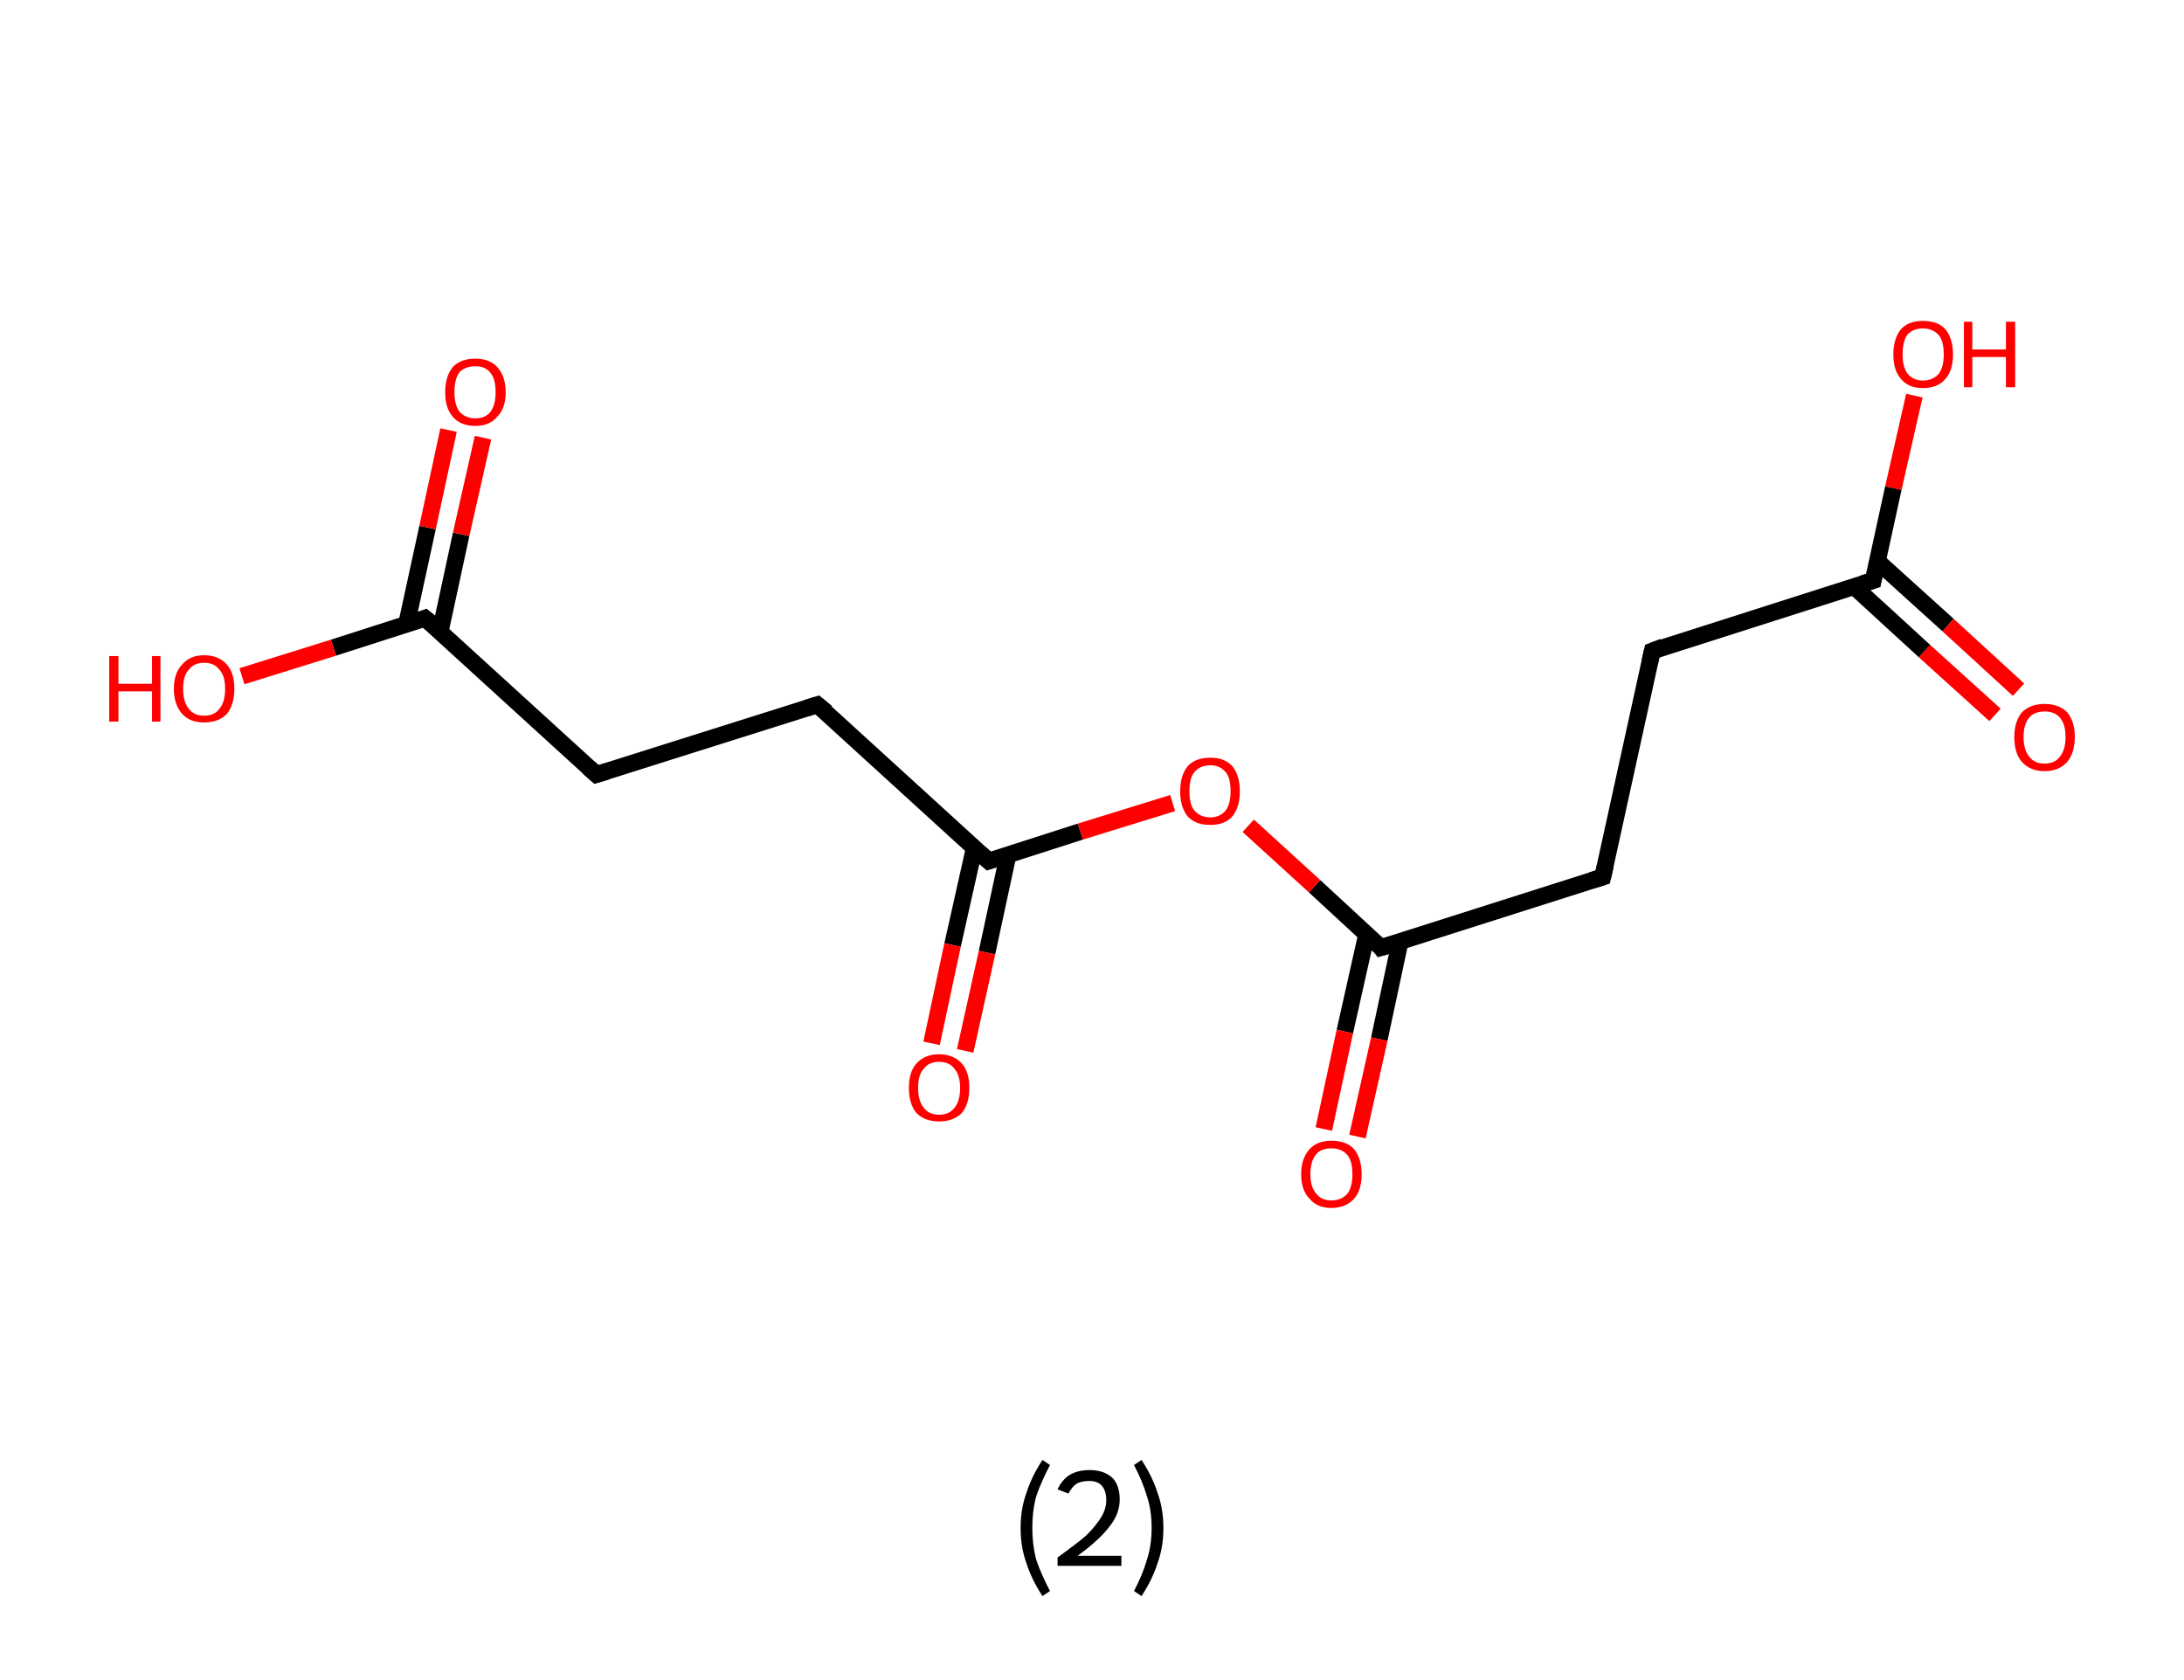 <?xml version='1.0' encoding='ASCII' standalone='yes'?>
<svg xmlns="http://www.w3.org/2000/svg" xmlns:rdkit="http://www.rdkit.org/xml" xmlns:xlink="http://www.w3.org/1999/xlink" version="1.1" baseProfile="full" xml:space="preserve" width="260px" height="200px" viewBox="0 0 260 200">
<!-- END OF HEADER -->
<rect style="opacity:1.0;fill:#FFFFFF;stroke:none" width="260.0" height="200.0" x="0.0" y="0.0"> </rect>
<path class="bond-0 atom-0 atom-1" d="M 237.5,85.1 L 229.1,77.5" style="fill:none;fill-rule:evenodd;stroke:#FF0000;stroke-width:2.0px;stroke-linecap:butt;stroke-linejoin:miter;stroke-opacity:1"/>
<path class="bond-0 atom-0 atom-1" d="M 229.1,77.5 L 220.7,69.8" style="fill:none;fill-rule:evenodd;stroke:#000000;stroke-width:2.0px;stroke-linecap:butt;stroke-linejoin:miter;stroke-opacity:1"/>
<path class="bond-0 atom-0 atom-1" d="M 240.3,82.1 L 231.9,74.4" style="fill:none;fill-rule:evenodd;stroke:#FF0000;stroke-width:2.0px;stroke-linecap:butt;stroke-linejoin:miter;stroke-opacity:1"/>
<path class="bond-0 atom-0 atom-1" d="M 231.9,74.4 L 223.5,66.8" style="fill:none;fill-rule:evenodd;stroke:#000000;stroke-width:2.0px;stroke-linecap:butt;stroke-linejoin:miter;stroke-opacity:1"/>
<path class="bond-1 atom-1 atom-2" d="M 223.0,69.1 L 225.4,58.1" style="fill:none;fill-rule:evenodd;stroke:#000000;stroke-width:2.0px;stroke-linecap:butt;stroke-linejoin:miter;stroke-opacity:1"/>
<path class="bond-1 atom-1 atom-2" d="M 225.4,58.1 L 227.9,47.1" style="fill:none;fill-rule:evenodd;stroke:#FF0000;stroke-width:2.0px;stroke-linecap:butt;stroke-linejoin:miter;stroke-opacity:1"/>
<path class="bond-2 atom-1 atom-3" d="M 223.0,69.1 L 196.7,77.5" style="fill:none;fill-rule:evenodd;stroke:#000000;stroke-width:2.0px;stroke-linecap:butt;stroke-linejoin:miter;stroke-opacity:1"/>
<path class="bond-3 atom-3 atom-4" d="M 196.7,77.5 L 190.8,104.4" style="fill:none;fill-rule:evenodd;stroke:#000000;stroke-width:2.0px;stroke-linecap:butt;stroke-linejoin:miter;stroke-opacity:1"/>
<path class="bond-4 atom-4 atom-5" d="M 190.8,104.4 L 164.4,112.8" style="fill:none;fill-rule:evenodd;stroke:#000000;stroke-width:2.0px;stroke-linecap:butt;stroke-linejoin:miter;stroke-opacity:1"/>
<path class="bond-5 atom-5 atom-6" d="M 162.7,111.2 L 160.1,122.8" style="fill:none;fill-rule:evenodd;stroke:#000000;stroke-width:2.0px;stroke-linecap:butt;stroke-linejoin:miter;stroke-opacity:1"/>
<path class="bond-5 atom-5 atom-6" d="M 160.1,122.8 L 157.6,134.4" style="fill:none;fill-rule:evenodd;stroke:#FF0000;stroke-width:2.0px;stroke-linecap:butt;stroke-linejoin:miter;stroke-opacity:1"/>
<path class="bond-5 atom-5 atom-6" d="M 166.7,112.0 L 164.2,123.7" style="fill:none;fill-rule:evenodd;stroke:#000000;stroke-width:2.0px;stroke-linecap:butt;stroke-linejoin:miter;stroke-opacity:1"/>
<path class="bond-5 atom-5 atom-6" d="M 164.2,123.7 L 161.6,135.3" style="fill:none;fill-rule:evenodd;stroke:#FF0000;stroke-width:2.0px;stroke-linecap:butt;stroke-linejoin:miter;stroke-opacity:1"/>
<path class="bond-6 atom-5 atom-7" d="M 164.4,112.8 L 156.5,105.5" style="fill:none;fill-rule:evenodd;stroke:#000000;stroke-width:2.0px;stroke-linecap:butt;stroke-linejoin:miter;stroke-opacity:1"/>
<path class="bond-6 atom-5 atom-7" d="M 156.5,105.5 L 148.6,98.3" style="fill:none;fill-rule:evenodd;stroke:#FF0000;stroke-width:2.0px;stroke-linecap:butt;stroke-linejoin:miter;stroke-opacity:1"/>
<path class="bond-7 atom-7 atom-8" d="M 139.6,95.6 L 128.6,99.0" style="fill:none;fill-rule:evenodd;stroke:#FF0000;stroke-width:2.0px;stroke-linecap:butt;stroke-linejoin:miter;stroke-opacity:1"/>
<path class="bond-7 atom-7 atom-8" d="M 128.6,99.0 L 117.7,102.5" style="fill:none;fill-rule:evenodd;stroke:#000000;stroke-width:2.0px;stroke-linecap:butt;stroke-linejoin:miter;stroke-opacity:1"/>
<path class="bond-8 atom-8 atom-9" d="M 116.0,100.9 L 113.4,112.5" style="fill:none;fill-rule:evenodd;stroke:#000000;stroke-width:2.0px;stroke-linecap:butt;stroke-linejoin:miter;stroke-opacity:1"/>
<path class="bond-8 atom-8 atom-9" d="M 113.4,112.5 L 110.9,124.2" style="fill:none;fill-rule:evenodd;stroke:#FF0000;stroke-width:2.0px;stroke-linecap:butt;stroke-linejoin:miter;stroke-opacity:1"/>
<path class="bond-8 atom-8 atom-9" d="M 120.0,101.8 L 117.5,113.4" style="fill:none;fill-rule:evenodd;stroke:#000000;stroke-width:2.0px;stroke-linecap:butt;stroke-linejoin:miter;stroke-opacity:1"/>
<path class="bond-8 atom-8 atom-9" d="M 117.5,113.4 L 114.9,125.1" style="fill:none;fill-rule:evenodd;stroke:#FF0000;stroke-width:2.0px;stroke-linecap:butt;stroke-linejoin:miter;stroke-opacity:1"/>
<path class="bond-9 atom-8 atom-10" d="M 117.7,102.5 L 97.3,83.9" style="fill:none;fill-rule:evenodd;stroke:#000000;stroke-width:2.0px;stroke-linecap:butt;stroke-linejoin:miter;stroke-opacity:1"/>
<path class="bond-10 atom-10 atom-11" d="M 97.3,83.9 L 71.0,92.2" style="fill:none;fill-rule:evenodd;stroke:#000000;stroke-width:2.0px;stroke-linecap:butt;stroke-linejoin:miter;stroke-opacity:1"/>
<path class="bond-11 atom-11 atom-12" d="M 71.0,92.2 L 50.6,73.6" style="fill:none;fill-rule:evenodd;stroke:#000000;stroke-width:2.0px;stroke-linecap:butt;stroke-linejoin:miter;stroke-opacity:1"/>
<path class="bond-12 atom-12 atom-13" d="M 52.4,75.2 L 54.9,63.6" style="fill:none;fill-rule:evenodd;stroke:#000000;stroke-width:2.0px;stroke-linecap:butt;stroke-linejoin:miter;stroke-opacity:1"/>
<path class="bond-12 atom-12 atom-13" d="M 54.9,63.6 L 57.5,52.1" style="fill:none;fill-rule:evenodd;stroke:#FF0000;stroke-width:2.0px;stroke-linecap:butt;stroke-linejoin:miter;stroke-opacity:1"/>
<path class="bond-12 atom-12 atom-13" d="M 48.4,74.3 L 50.9,62.8" style="fill:none;fill-rule:evenodd;stroke:#000000;stroke-width:2.0px;stroke-linecap:butt;stroke-linejoin:miter;stroke-opacity:1"/>
<path class="bond-12 atom-12 atom-13" d="M 50.9,62.8 L 53.4,51.2" style="fill:none;fill-rule:evenodd;stroke:#FF0000;stroke-width:2.0px;stroke-linecap:butt;stroke-linejoin:miter;stroke-opacity:1"/>
<path class="bond-13 atom-12 atom-14" d="M 50.6,73.6 L 39.7,77.1" style="fill:none;fill-rule:evenodd;stroke:#000000;stroke-width:2.0px;stroke-linecap:butt;stroke-linejoin:miter;stroke-opacity:1"/>
<path class="bond-13 atom-12 atom-14" d="M 39.7,77.1 L 28.8,80.5" style="fill:none;fill-rule:evenodd;stroke:#FF0000;stroke-width:2.0px;stroke-linecap:butt;stroke-linejoin:miter;stroke-opacity:1"/>
<path d="M 223.1,68.6 L 223.0,69.1 L 221.7,69.5" style="fill:none;stroke:#000000;stroke-width:2.0px;stroke-linecap:butt;stroke-linejoin:miter;stroke-opacity:1;"/>
<path d="M 198.0,77.0 L 196.7,77.5 L 196.4,78.8" style="fill:none;stroke:#000000;stroke-width:2.0px;stroke-linecap:butt;stroke-linejoin:miter;stroke-opacity:1;"/>
<path d="M 191.1,103.1 L 190.8,104.4 L 189.5,104.8" style="fill:none;stroke:#000000;stroke-width:2.0px;stroke-linecap:butt;stroke-linejoin:miter;stroke-opacity:1;"/>
<path d="M 165.8,112.4 L 164.4,112.8 L 164.1,112.4" style="fill:none;stroke:#000000;stroke-width:2.0px;stroke-linecap:butt;stroke-linejoin:miter;stroke-opacity:1;"/>
<path d="M 118.3,102.3 L 117.7,102.5 L 116.7,101.6" style="fill:none;stroke:#000000;stroke-width:2.0px;stroke-linecap:butt;stroke-linejoin:miter;stroke-opacity:1;"/>
<path d="M 98.4,84.8 L 97.3,83.9 L 96.0,84.3" style="fill:none;stroke:#000000;stroke-width:2.0px;stroke-linecap:butt;stroke-linejoin:miter;stroke-opacity:1;"/>
<path d="M 72.3,91.8 L 71.0,92.2 L 70.0,91.3" style="fill:none;stroke:#000000;stroke-width:2.0px;stroke-linecap:butt;stroke-linejoin:miter;stroke-opacity:1;"/>
<path d="M 51.7,74.5 L 50.6,73.6 L 50.1,73.8" style="fill:none;stroke:#000000;stroke-width:2.0px;stroke-linecap:butt;stroke-linejoin:miter;stroke-opacity:1;"/>
<path class="atom-0" d="M 239.8 87.7 Q 239.8 85.9, 240.7 84.8 Q 241.7 83.8, 243.4 83.8 Q 245.1 83.8, 246.1 84.8 Q 247.0 85.9, 247.0 87.7 Q 247.0 89.6, 246.1 90.7 Q 245.1 91.8, 243.4 91.8 Q 241.7 91.8, 240.7 90.7 Q 239.8 89.7, 239.8 87.7 M 243.4 90.9 Q 244.6 90.9, 245.2 90.1 Q 245.9 89.3, 245.9 87.7 Q 245.9 86.2, 245.2 85.4 Q 244.6 84.7, 243.4 84.7 Q 242.2 84.7, 241.6 85.4 Q 240.9 86.2, 240.9 87.7 Q 240.9 89.3, 241.6 90.1 Q 242.2 90.9, 243.4 90.9 " fill="#FF0000"/>
<path class="atom-2" d="M 225.4 42.2 Q 225.4 40.3, 226.3 39.2 Q 227.2 38.2, 228.9 38.2 Q 230.7 38.2, 231.6 39.2 Q 232.5 40.3, 232.5 42.2 Q 232.5 44.1, 231.6 45.1 Q 230.7 46.2, 228.9 46.2 Q 227.2 46.2, 226.3 45.1 Q 225.4 44.1, 225.4 42.2 M 228.9 45.3 Q 230.1 45.3, 230.8 44.5 Q 231.4 43.7, 231.4 42.2 Q 231.4 40.6, 230.8 39.9 Q 230.1 39.1, 228.9 39.1 Q 227.8 39.1, 227.1 39.8 Q 226.5 40.6, 226.5 42.2 Q 226.5 43.7, 227.1 44.5 Q 227.8 45.3, 228.9 45.3 " fill="#FF0000"/>
<path class="atom-2" d="M 233.8 38.3 L 234.8 38.3 L 234.8 41.6 L 238.8 41.6 L 238.8 38.3 L 239.9 38.3 L 239.9 46.1 L 238.8 46.1 L 238.8 42.5 L 234.8 42.5 L 234.8 46.1 L 233.8 46.1 L 233.8 38.3 " fill="#FF0000"/>
<path class="atom-6" d="M 154.9 139.8 Q 154.9 137.9, 155.9 136.8 Q 156.8 135.8, 158.5 135.8 Q 160.3 135.8, 161.2 136.8 Q 162.1 137.9, 162.1 139.8 Q 162.1 141.7, 161.2 142.7 Q 160.2 143.8, 158.5 143.8 Q 156.8 143.8, 155.9 142.7 Q 154.9 141.7, 154.9 139.8 M 158.5 142.9 Q 159.7 142.9, 160.4 142.1 Q 161.0 141.3, 161.0 139.8 Q 161.0 138.2, 160.4 137.5 Q 159.7 136.7, 158.5 136.7 Q 157.3 136.7, 156.7 137.4 Q 156.0 138.2, 156.0 139.8 Q 156.0 141.3, 156.7 142.1 Q 157.3 142.9, 158.5 142.9 " fill="#FF0000"/>
<path class="atom-7" d="M 140.5 94.2 Q 140.5 92.3, 141.4 91.2 Q 142.3 90.2, 144.1 90.2 Q 145.8 90.2, 146.7 91.2 Q 147.6 92.3, 147.6 94.2 Q 147.6 96.1, 146.7 97.2 Q 145.8 98.2, 144.1 98.2 Q 142.3 98.2, 141.4 97.2 Q 140.5 96.1, 140.5 94.2 M 144.1 97.3 Q 145.2 97.3, 145.9 96.5 Q 146.5 95.7, 146.5 94.2 Q 146.5 92.6, 145.9 91.9 Q 145.2 91.1, 144.1 91.1 Q 142.9 91.1, 142.2 91.9 Q 141.6 92.6, 141.6 94.2 Q 141.6 95.8, 142.2 96.5 Q 142.9 97.3, 144.1 97.3 " fill="#FF0000"/>
<path class="atom-9" d="M 108.2 129.5 Q 108.2 127.6, 109.1 126.6 Q 110.1 125.5, 111.8 125.5 Q 113.5 125.5, 114.5 126.6 Q 115.4 127.6, 115.4 129.5 Q 115.4 131.4, 114.5 132.5 Q 113.5 133.5, 111.8 133.5 Q 110.1 133.5, 109.1 132.5 Q 108.2 131.4, 108.2 129.5 M 111.8 132.7 Q 113.0 132.7, 113.6 131.9 Q 114.3 131.1, 114.3 129.5 Q 114.3 128.0, 113.6 127.2 Q 113.0 126.4, 111.8 126.4 Q 110.6 126.4, 110.0 127.2 Q 109.3 127.9, 109.3 129.5 Q 109.3 131.1, 110.0 131.9 Q 110.6 132.7, 111.8 132.7 " fill="#FF0000"/>
<path class="atom-13" d="M 53.0 46.7 Q 53.0 44.8, 53.9 43.7 Q 54.8 42.7, 56.6 42.7 Q 58.3 42.7, 59.2 43.7 Q 60.2 44.8, 60.2 46.7 Q 60.2 48.6, 59.2 49.6 Q 58.3 50.7, 56.6 50.7 Q 54.8 50.7, 53.9 49.6 Q 53.0 48.6, 53.0 46.7 M 56.6 49.8 Q 57.8 49.8, 58.4 49.0 Q 59.0 48.2, 59.0 46.7 Q 59.0 45.1, 58.4 44.4 Q 57.8 43.6, 56.6 43.6 Q 55.4 43.6, 54.7 44.3 Q 54.1 45.1, 54.1 46.7 Q 54.1 48.2, 54.7 49.0 Q 55.4 49.8, 56.6 49.8 " fill="#FF0000"/>
<path class="atom-14" d="M 13.0 78.1 L 14.1 78.1 L 14.1 81.4 L 18.1 81.4 L 18.1 78.1 L 19.1 78.1 L 19.1 85.9 L 18.1 85.9 L 18.1 82.3 L 14.1 82.3 L 14.1 85.9 L 13.0 85.9 L 13.0 78.1 " fill="#FF0000"/>
<path class="atom-14" d="M 20.7 82.0 Q 20.7 80.1, 21.7 79.1 Q 22.6 78.0, 24.3 78.0 Q 26.0 78.0, 27.0 79.1 Q 27.9 80.1, 27.9 82.0 Q 27.9 83.9, 27.0 85.0 Q 26.0 86.0, 24.3 86.0 Q 22.6 86.0, 21.7 85.0 Q 20.7 83.9, 20.7 82.0 M 24.3 85.2 Q 25.5 85.2, 26.1 84.4 Q 26.8 83.6, 26.8 82.0 Q 26.8 80.4, 26.1 79.7 Q 25.5 78.9, 24.3 78.9 Q 23.1 78.9, 22.5 79.7 Q 21.8 80.4, 21.8 82.0 Q 21.8 83.6, 22.5 84.4 Q 23.1 85.2, 24.3 85.2 " fill="#FF0000"/>
<path class="legend" d="M 121.5 181.9 Q 121.5 179.6, 122.2 177.7 Q 122.8 175.8, 124.1 173.8 L 125.0 174.4 Q 124.0 176.3, 123.4 178.0 Q 122.9 179.7, 122.9 181.9 Q 122.9 184.0, 123.4 185.8 Q 124.0 187.5, 125.0 189.4 L 124.1 190.0 Q 122.8 188.0, 122.2 186.1 Q 121.5 184.2, 121.5 181.9 " fill="#000000"/>
<path class="legend" d="M 125.9 177.3 Q 126.4 176.2, 127.3 175.6 Q 128.3 175.0, 129.7 175.0 Q 131.4 175.0, 132.4 175.9 Q 133.3 176.8, 133.3 178.5 Q 133.3 180.2, 132.1 181.7 Q 130.9 183.3, 128.3 185.2 L 133.5 185.2 L 133.5 186.4 L 125.9 186.4 L 125.9 185.4 Q 128.0 183.9, 129.3 182.8 Q 130.5 181.6, 131.1 180.6 Q 131.7 179.6, 131.7 178.6 Q 131.7 177.5, 131.2 176.9 Q 130.7 176.3, 129.7 176.3 Q 128.8 176.3, 128.2 176.6 Q 127.6 177.0, 127.2 177.8 L 125.9 177.3 " fill="#000000"/>
<path class="legend" d="M 138.5 181.9 Q 138.5 184.2, 137.8 186.1 Q 137.2 188.0, 135.9 190.0 L 135.0 189.4 Q 136.0 187.5, 136.5 185.8 Q 137.1 184.0, 137.1 181.9 Q 137.1 179.7, 136.5 178.0 Q 136.0 176.3, 135.0 174.4 L 135.9 173.8 Q 137.2 175.8, 137.8 177.7 Q 138.5 179.6, 138.5 181.9 " fill="#000000"/>
</svg>
